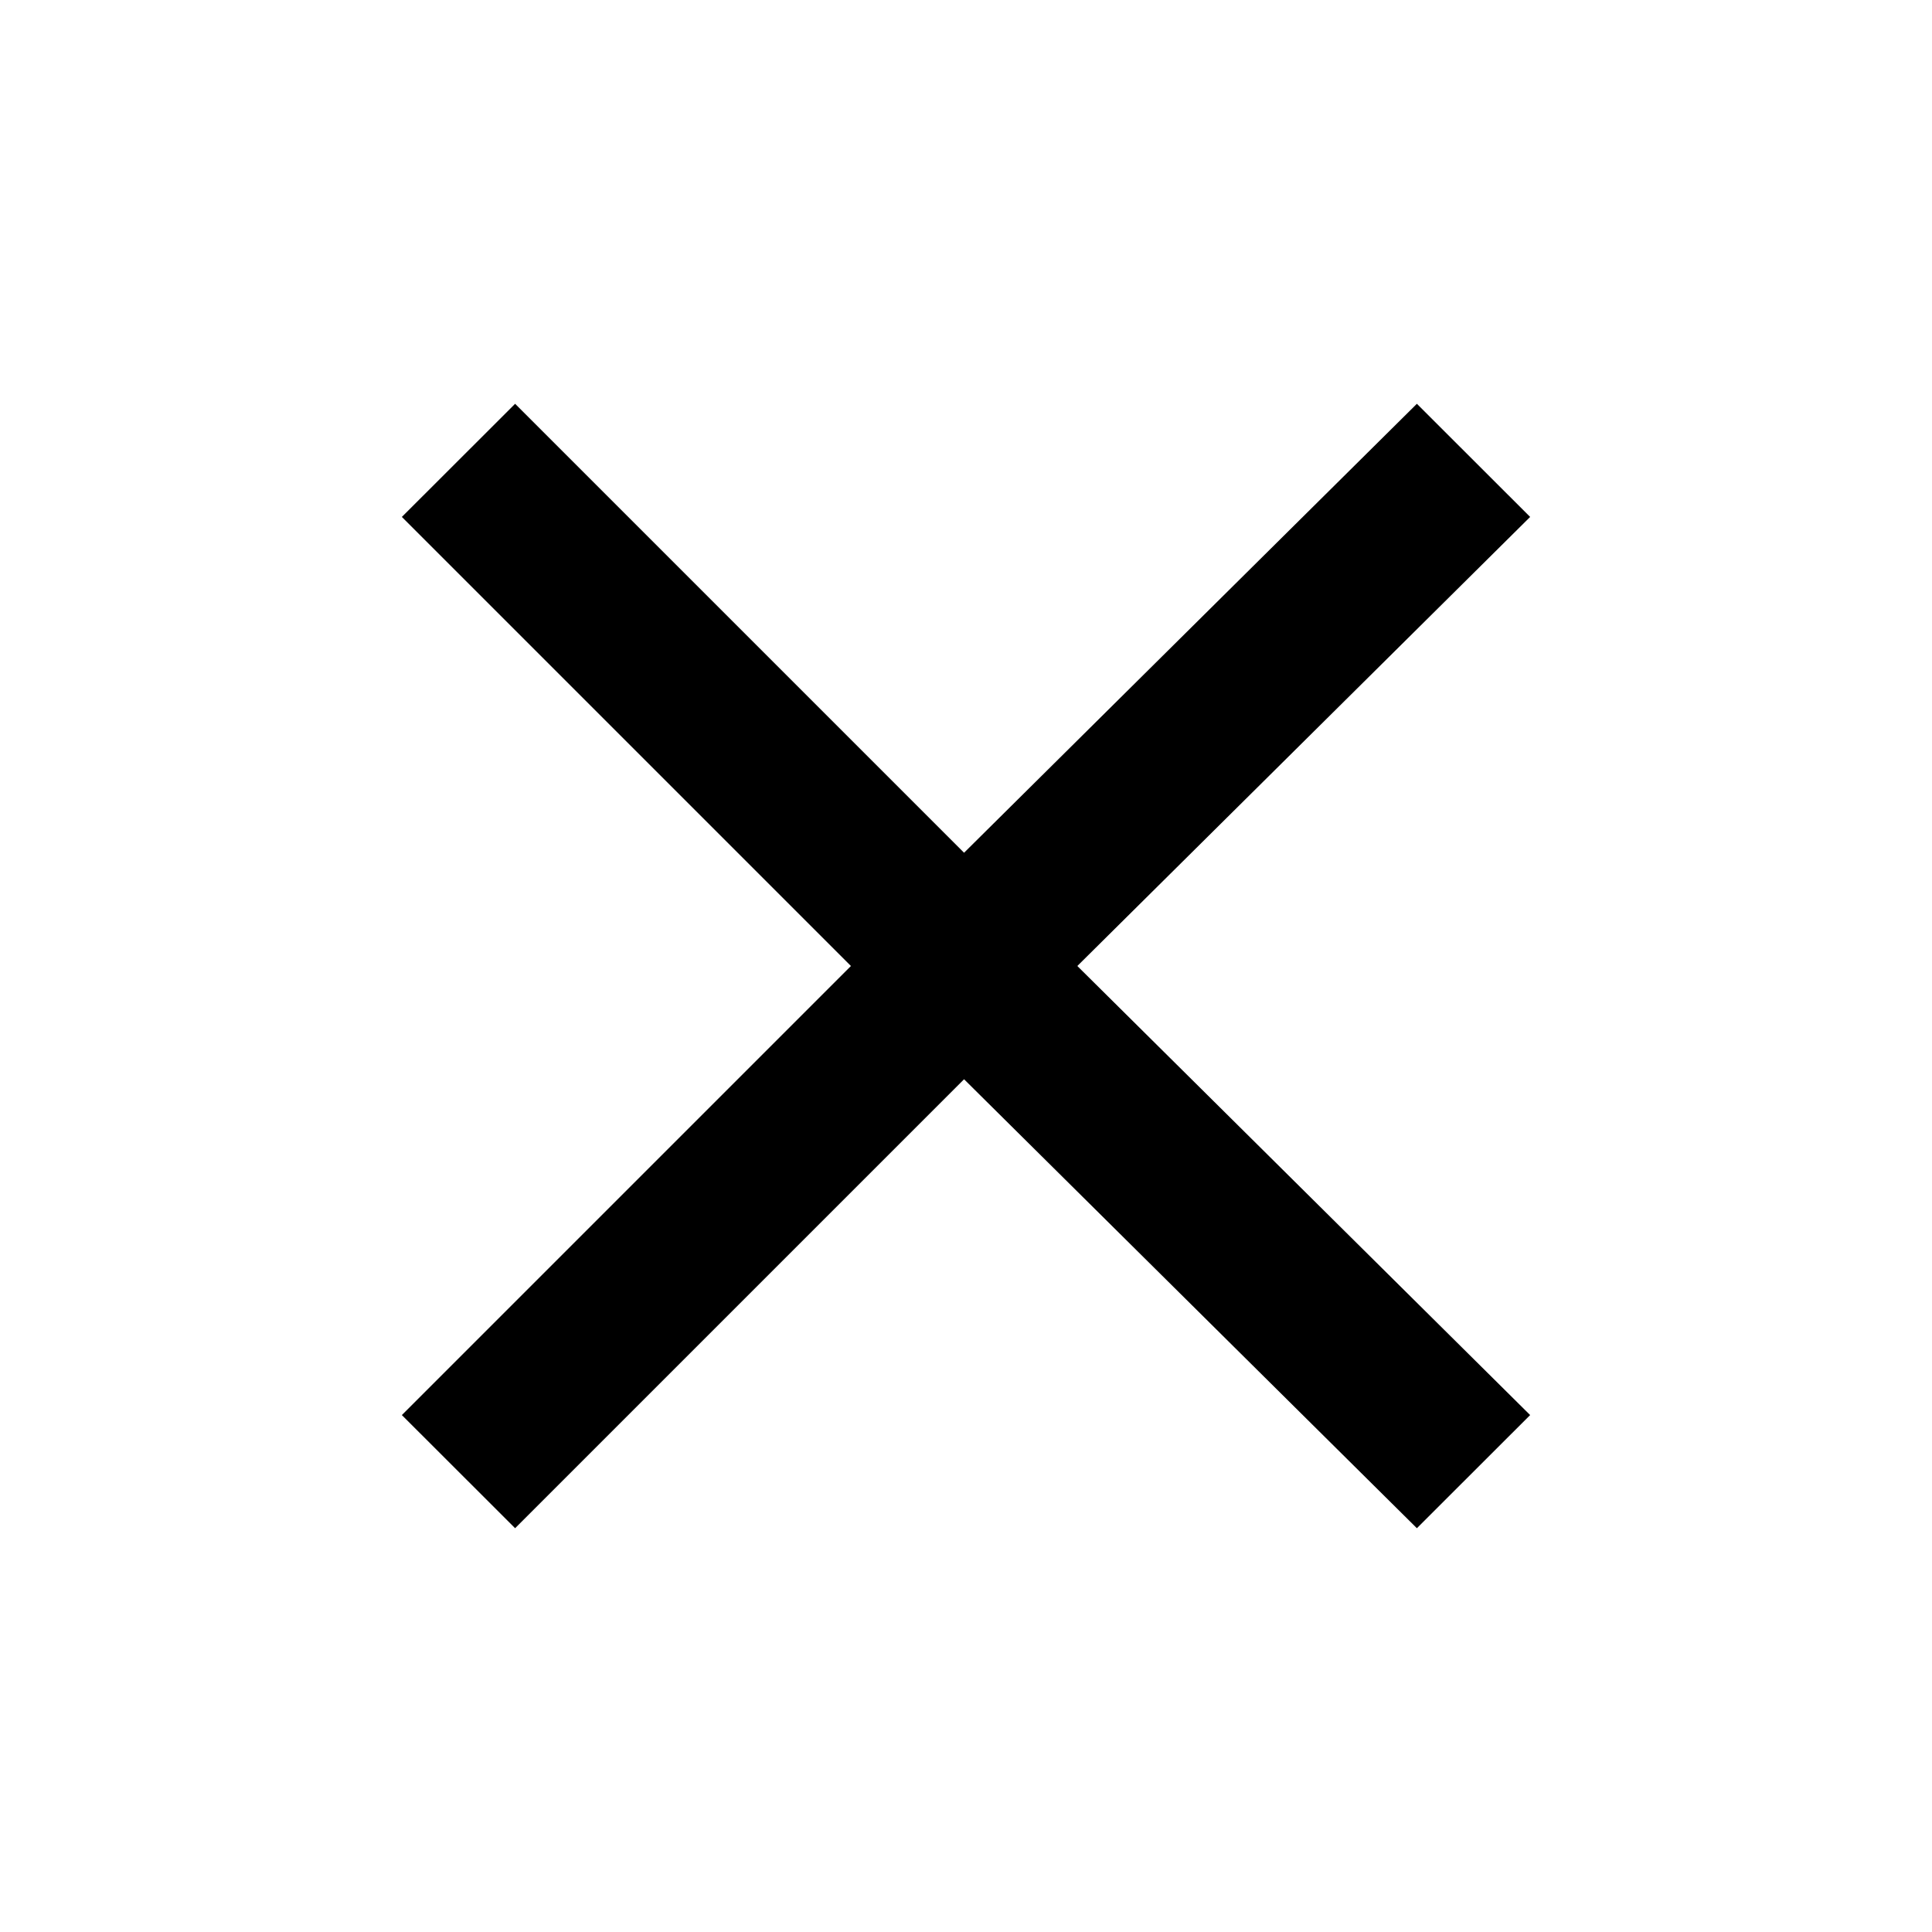<svg width="16" height="16" viewBox="0 0 16 16" fill="none" xmlns="http://www.w3.org/2000/svg">
<path d="M12.672 4.281L8.922 8L12.672 11.719L11.734 12.656L7.984 8.938L4.266 12.656L3.328 11.719L7.047 8L3.328 4.281L4.266 3.344L7.984 7.062L11.734 3.344L12.672 4.281Z" fill="black"/>
</svg>
